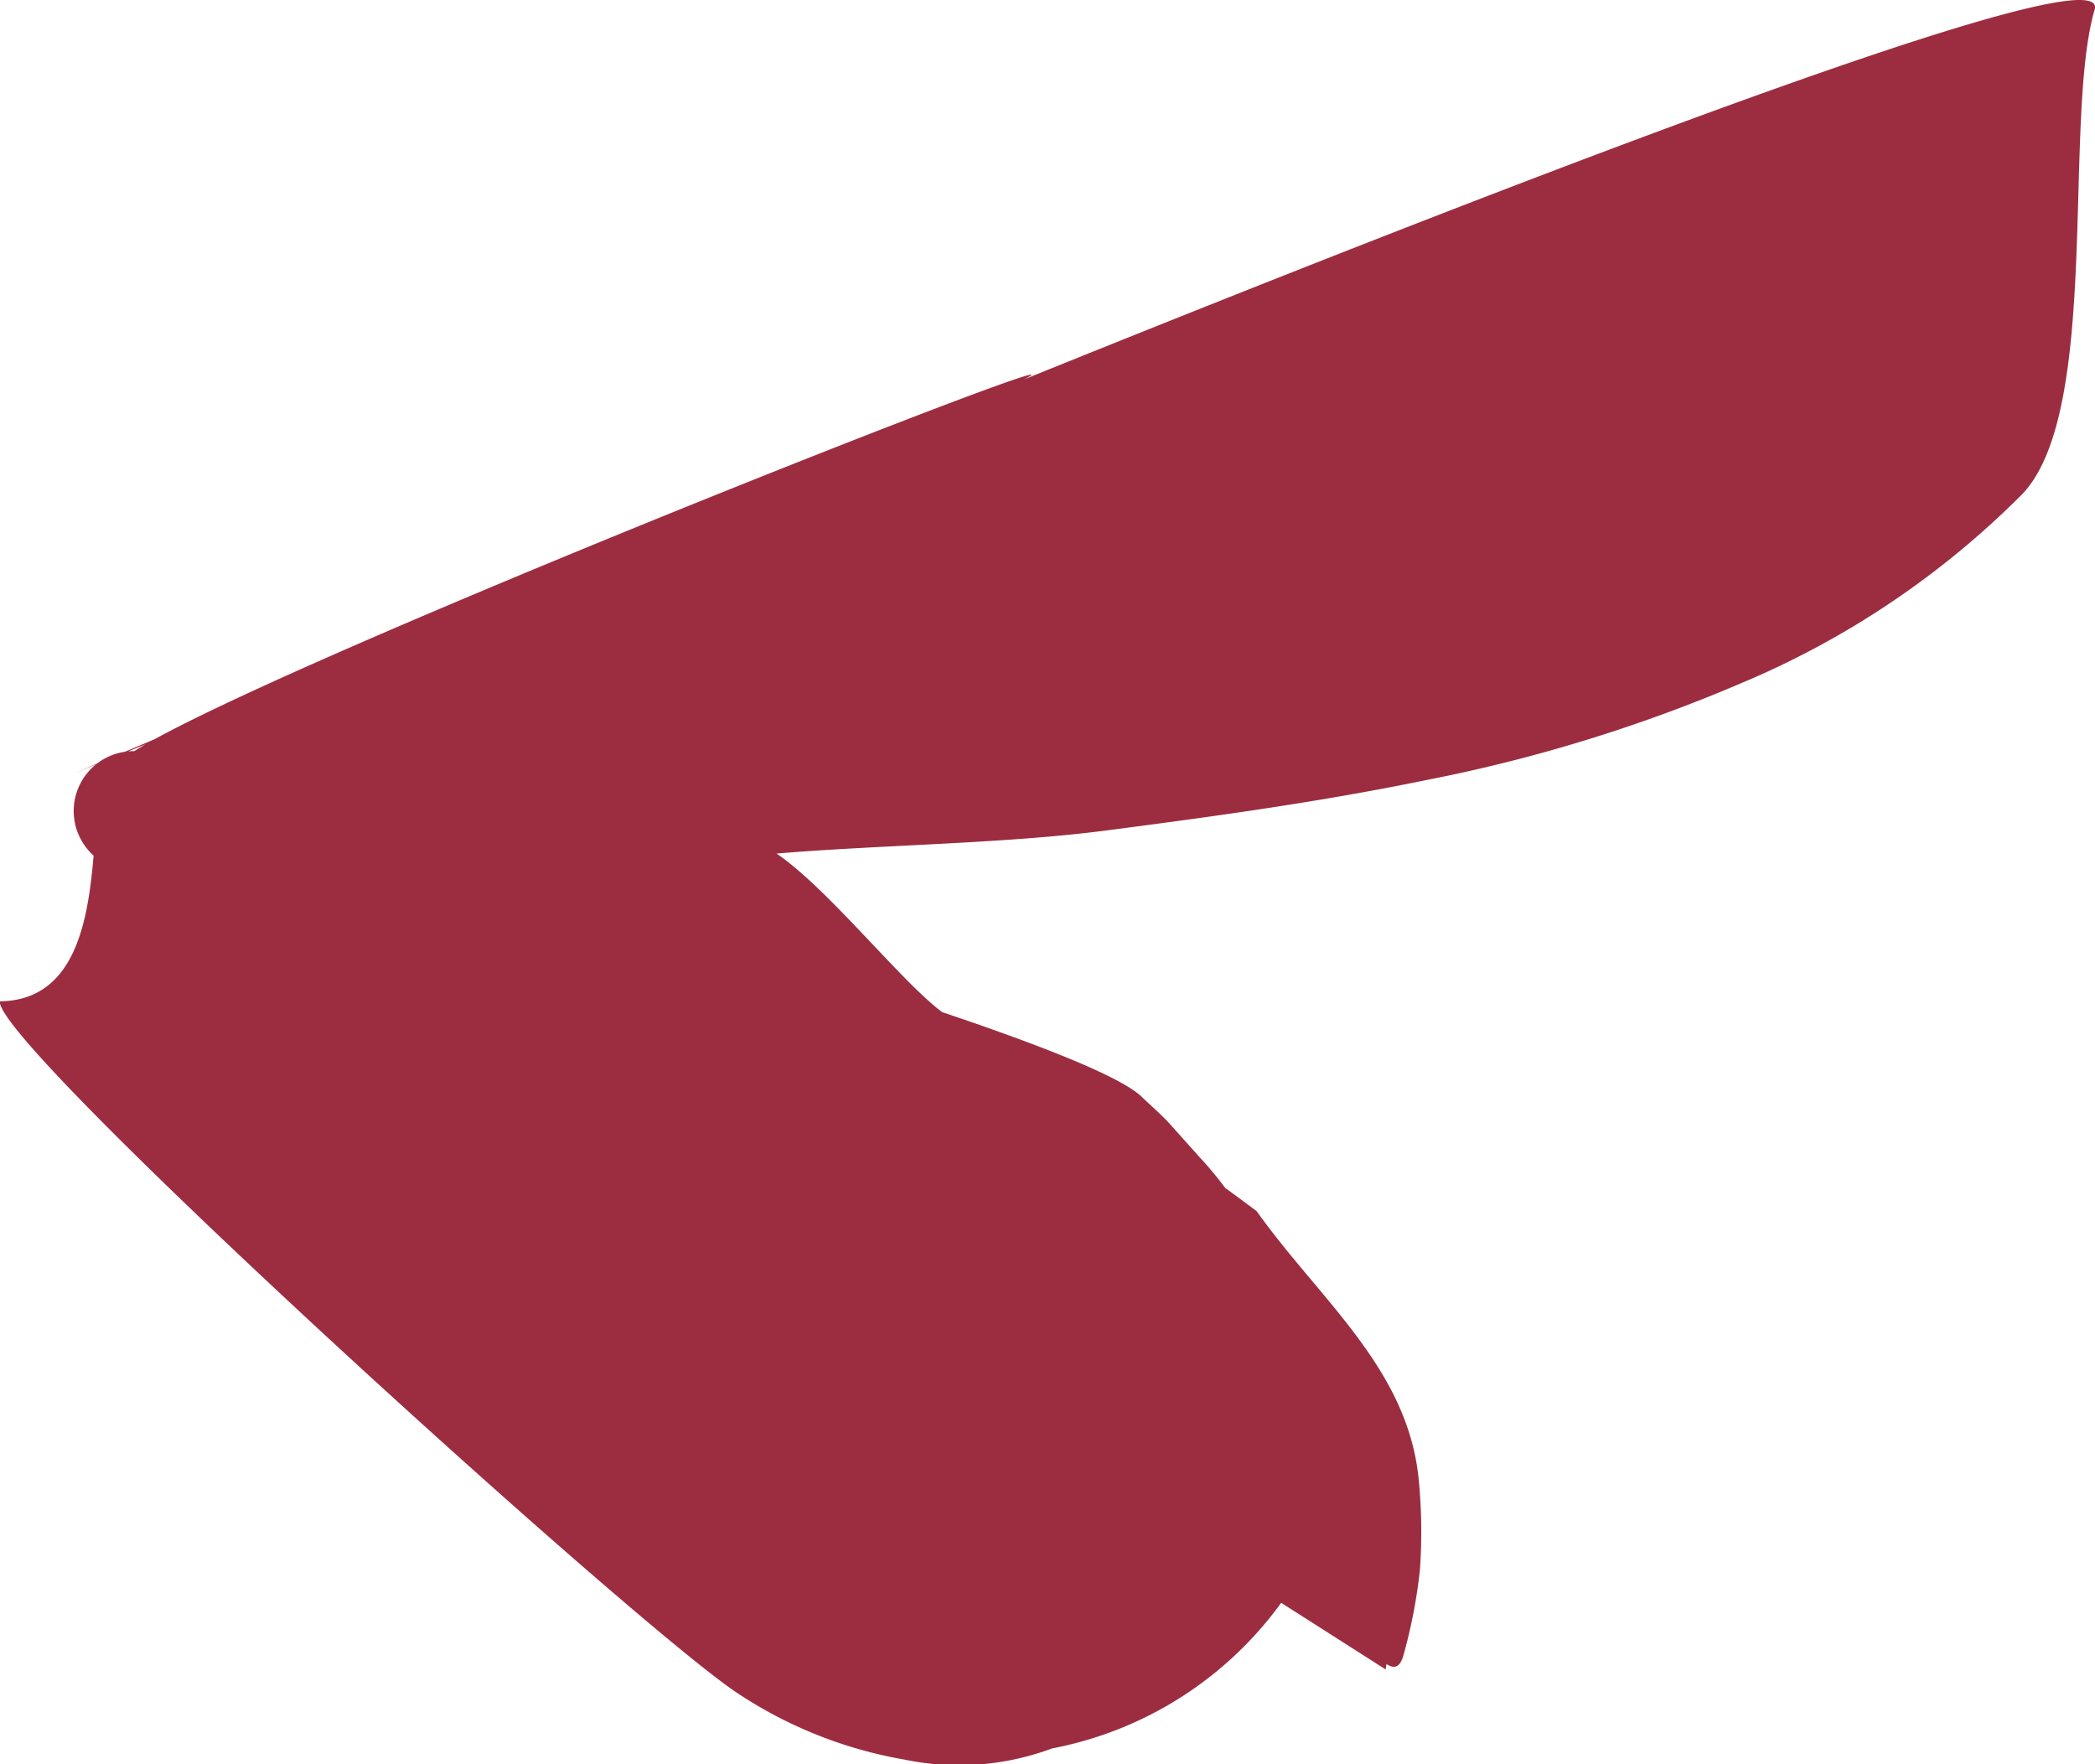 <svg xmlns="http://www.w3.org/2000/svg" width="23.749" height="20" viewBox="0 0 23.749 20">
  <g id="ico_lip_color02" transform="translate(-55.25 -41)">
    <path id="path" d="M510.766,460.062h-.008a.678.678,0,0,1,.016-1.357c2.147-1.38,22.174-9.013-.657.241-.351.148,23.246-9.9,22.88-8.648s.081,4.568-.827,5.5a9.889,9.889,0,0,1-3.181,2.137,17.681,17.681,0,0,1-3.58,1.1c-1.21.249-2.417.413-3.615.569s-2.637.163-3.844.271c-2.413.22-4.73.154-7.152.2,3.966-1.266,4.631-.981,6.984-.347.585.16,1.69,1.64,2.209,1.976a25.57,25.57,0,0,1,3.507,2.216c.723,1.018,1.737,1.8,1.841,3.088a6.105,6.105,0,0,1,.009.982,5.979,5.979,0,0,1-.187.966c-.177.628-.909-1.276-1.282-.746a4.174,4.174,0,0,1-2.7,1.8,3.025,3.025,0,0,1-1.667.128,4.946,4.946,0,0,1-1.881-.742c-1.107-.713-8.441-7.361-8.381-7.855,1.376-.018.9-2.331,1.239-2.431s10.782,2.649,11.7,3.508c.112.109.233.21.337.327l.314.351a4.237,4.237,0,0,1,.306.367c.1.128.193.262.281.4.353.544,1.005.9,1.192,1.507a7.276,7.276,0,0,1,.341,3.545" transform="translate(-454.002 -409.19)" fill="#9c2d40"/>
  </g>
</svg>
